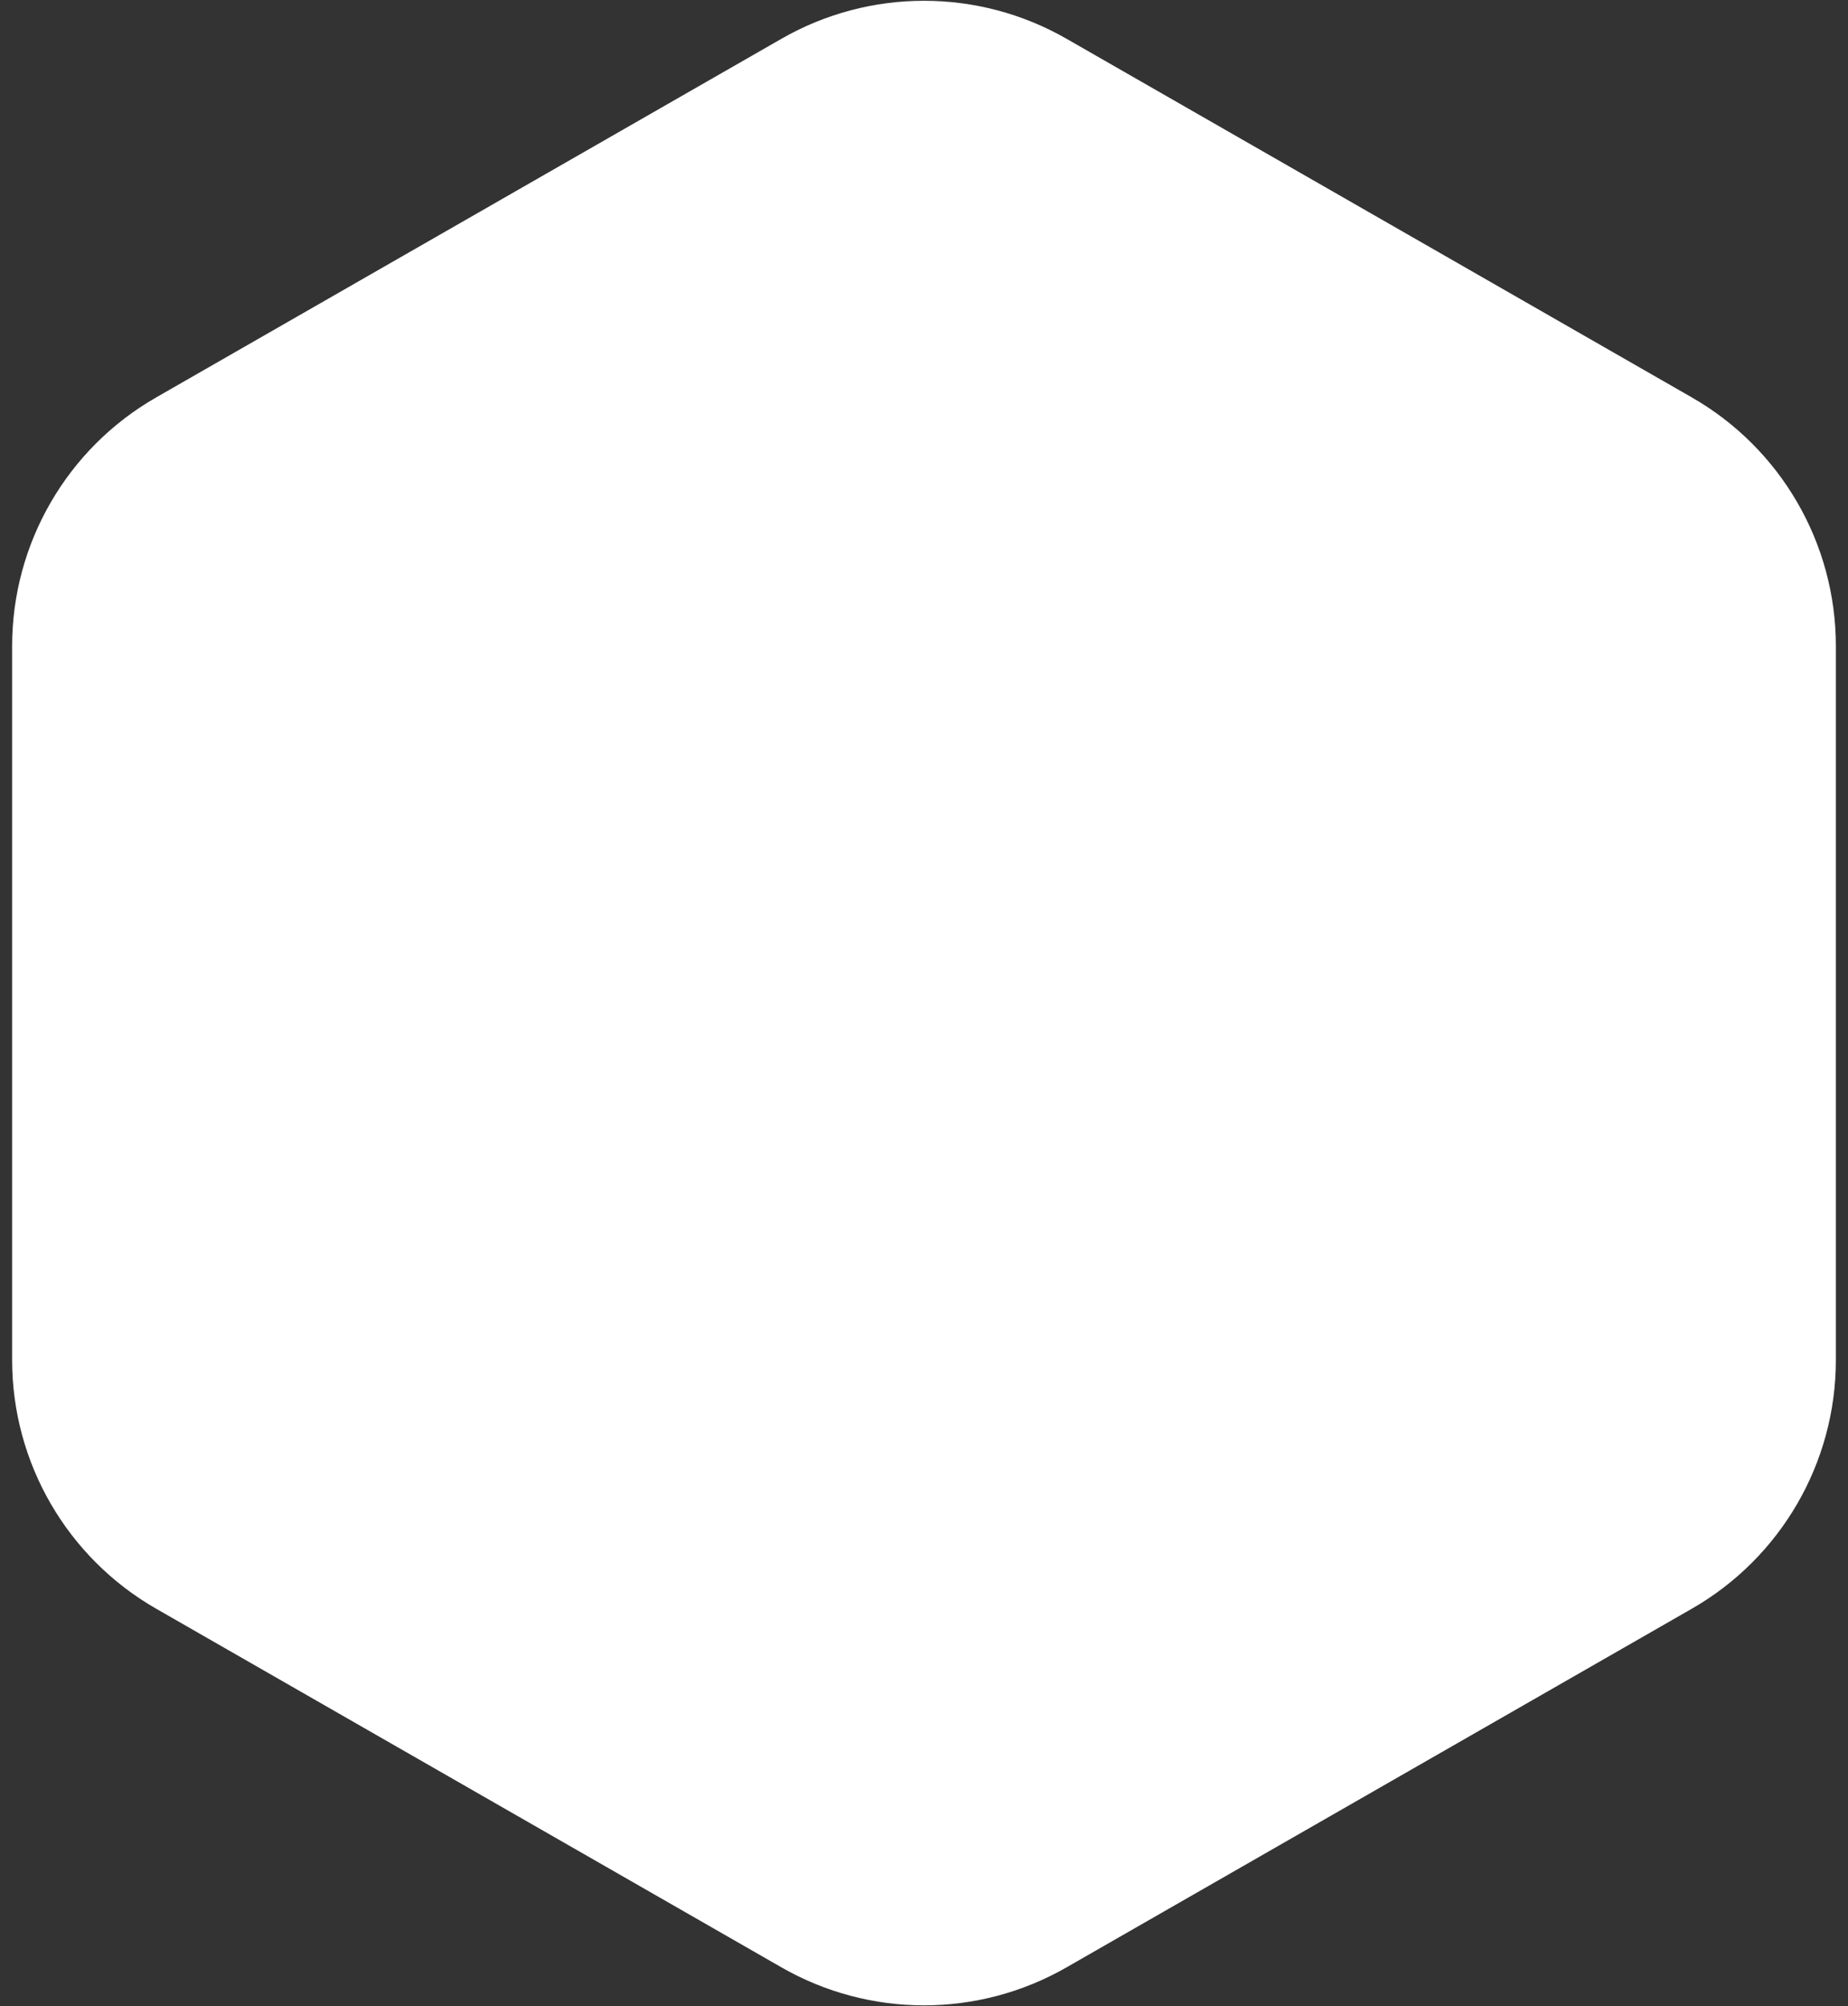 <?xml version="1.0" encoding="UTF-8"?>
<svg width="129px" height="140px" viewBox="0 0 129 140" version="1.1" xmlns="http://www.w3.org/2000/svg" xmlns:xlink="http://www.w3.org/1999/xlink">
    <rect x="0" y="0" width="129" height="140" fill="#333333" stroke="none"/>
    <!-- Generator: Sketch 53.2 (72643) - https://sketchapp.com -->
    <title>Polygon Copy</title>
    <desc>Created with Sketch.</desc>
    <g id="Page-1" stroke="none" stroke-width="1" fill="none" fill-rule="evenodd">
        <g id="Landing2-Copy-4" transform="translate(-436, -161)" fill="#FFFFFF">
            <path d="M510.449,163.705 L554.102,188.736 C560.319,192.301 564.153,198.92 564.153,206.086 L564.153,255.914 C564.153,263.08 560.319,269.699 554.102,273.264 L510.449,298.295 C504.287,301.829 496.713,301.829 490.551,298.295 L446.898,273.264 C440.681,269.699 436.847,263.08 436.847,255.914 L436.847,206.086 C436.847,198.92 440.681,192.301 446.898,188.736 L490.551,163.705 C496.713,160.171 504.287,160.171 510.449,163.705 Z" id="Polygon-Copy"></path>
        </g>
    </g>
</svg>